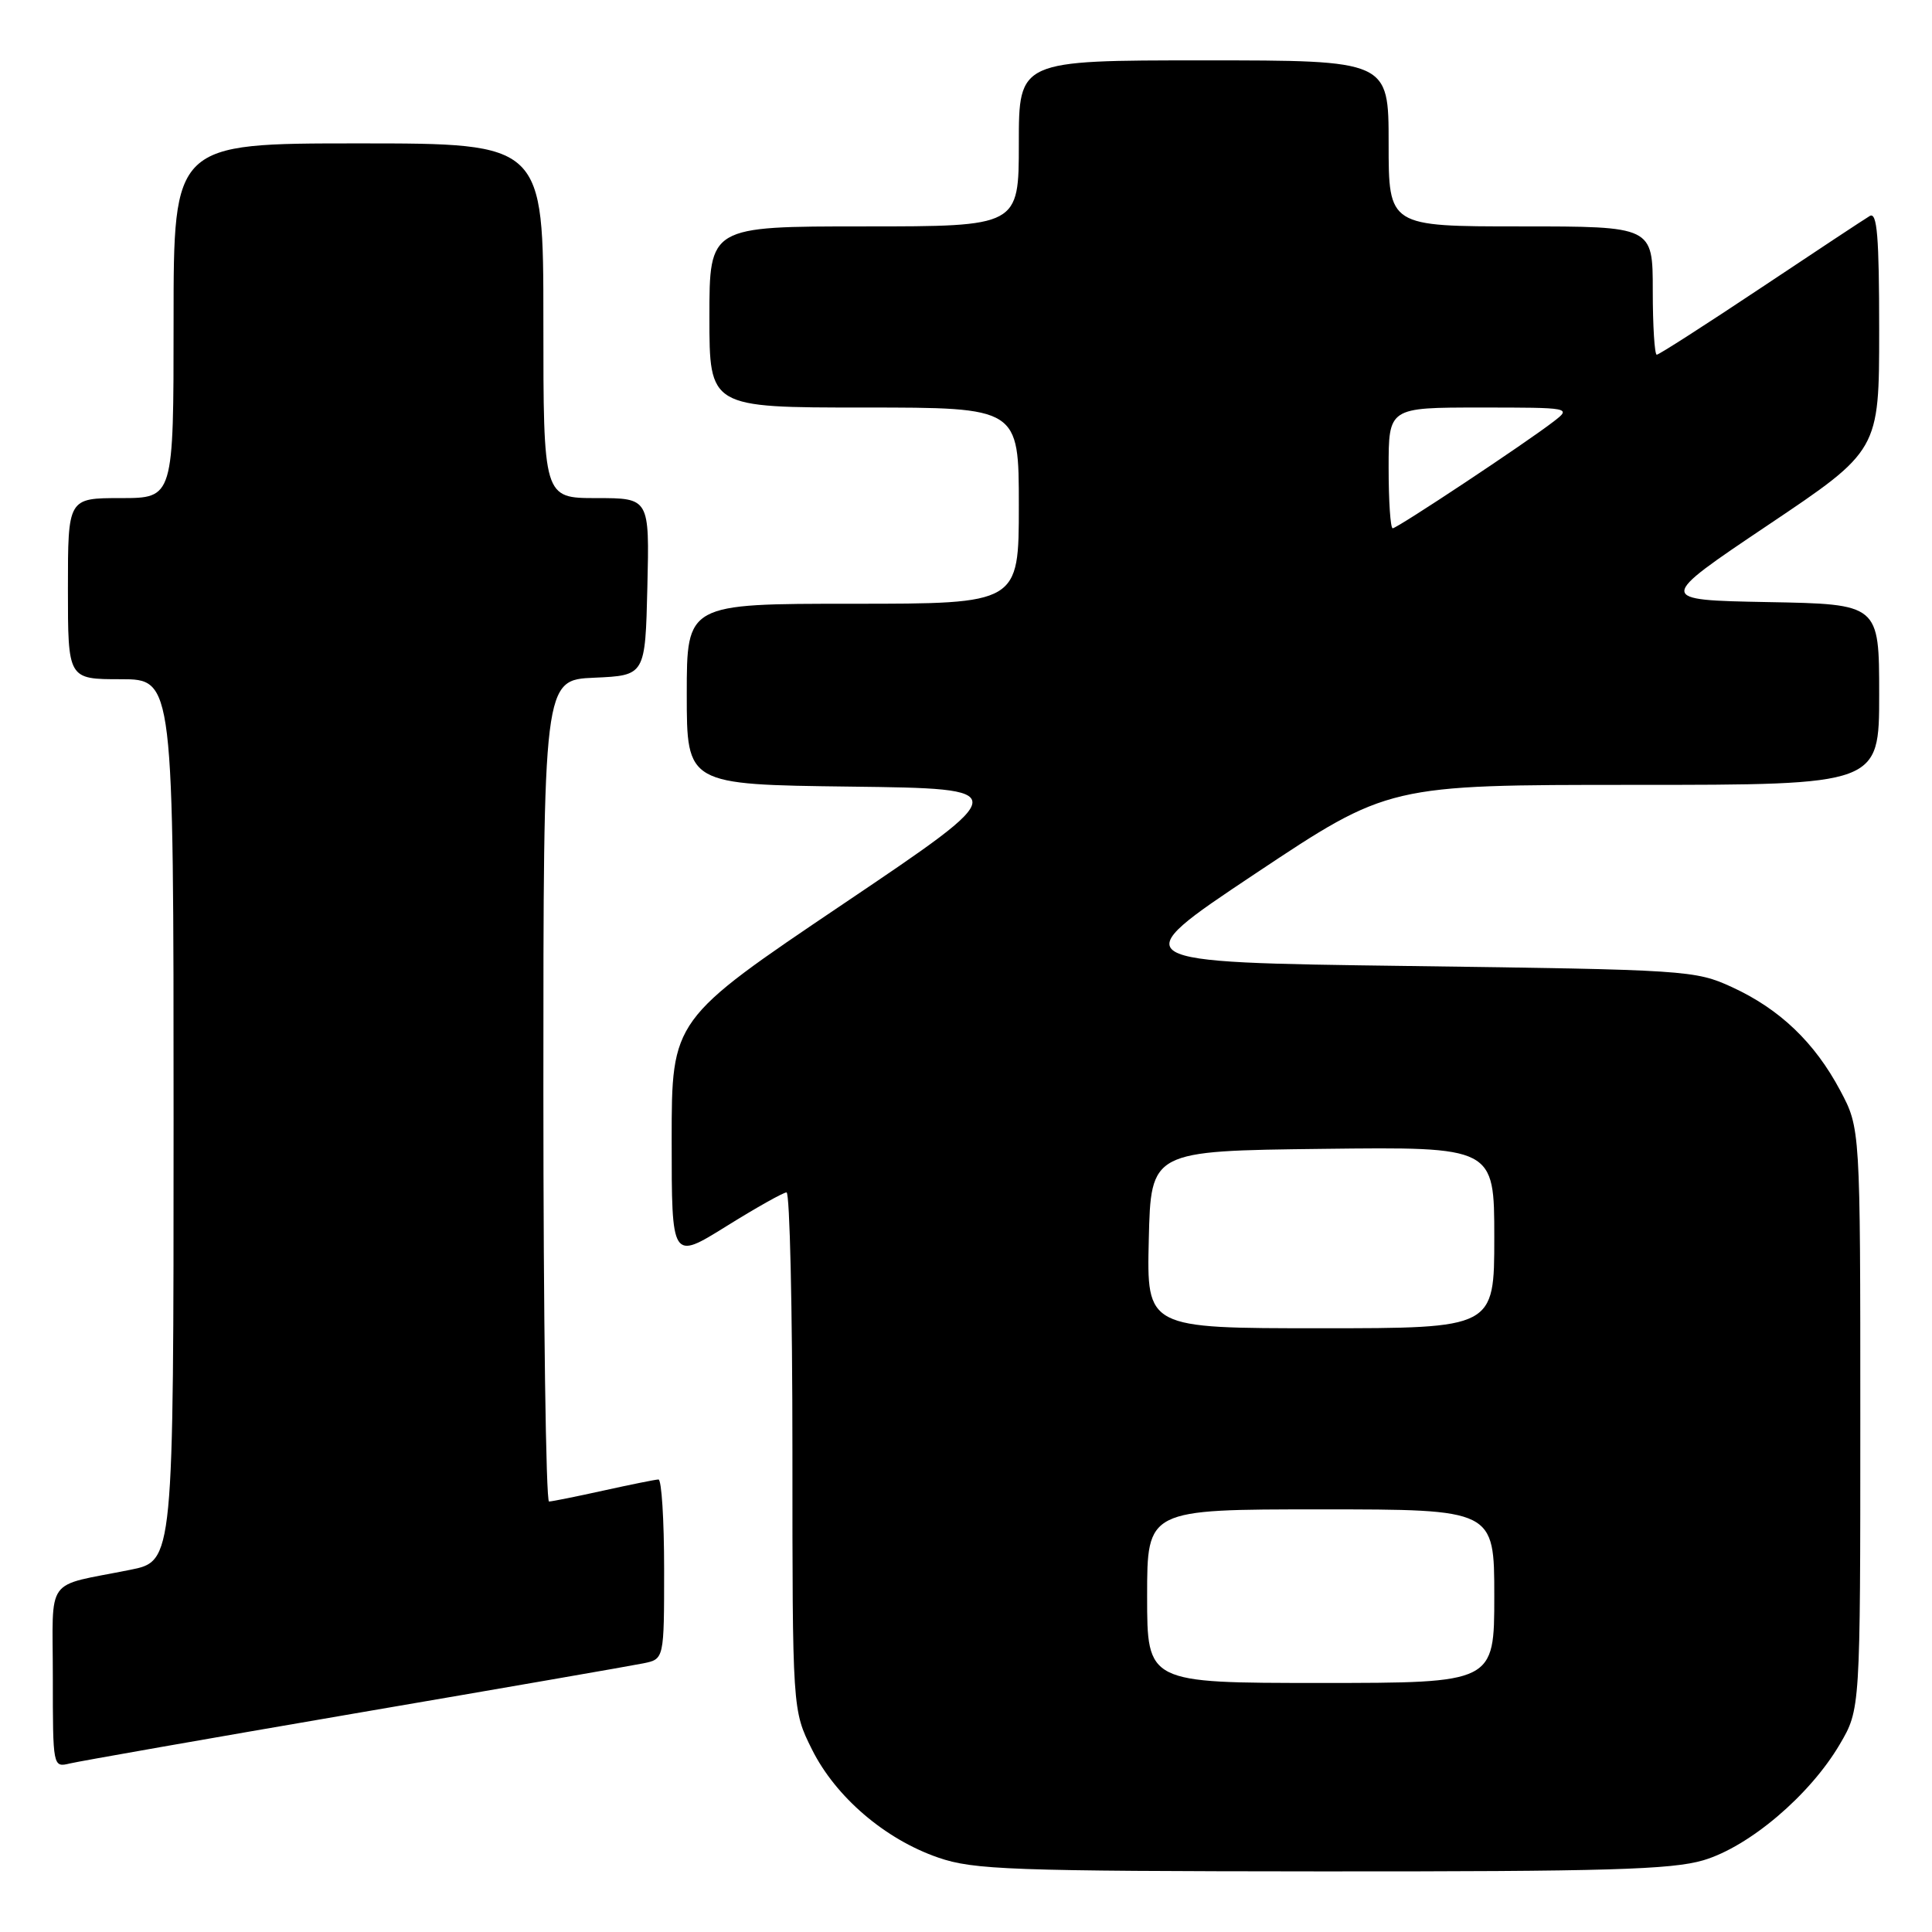 <?xml version="1.0" encoding="UTF-8" standalone="no"?>
<!DOCTYPE svg PUBLIC "-//W3C//DTD SVG 1.1//EN" "http://www.w3.org/Graphics/SVG/1.1/DTD/svg11.dtd" >
<svg xmlns="http://www.w3.org/2000/svg" xmlns:xlink="http://www.w3.org/1999/xlink" version="1.1" viewBox="0 0 256 256">
 <g >
 <path fill="currentColor"
d=" M 225.72 246.49 C 231.80 244.68 239.82 237.87 243.78 231.13 C 246.50 226.50 246.50 226.50 246.50 188.00 C 246.50 149.50 246.50 149.50 243.84 144.50 C 240.45 138.13 235.83 133.71 229.50 130.80 C 224.63 128.56 223.50 128.49 186.61 128.00 C 148.72 127.50 148.72 127.50 166.35 115.75 C 183.99 104.00 183.99 104.00 216.50 104.00 C 249.00 104.00 249.00 104.00 249.00 92.03 C 249.00 80.05 249.00 80.05 234.25 79.78 C 219.50 79.50 219.50 79.50 234.25 69.59 C 249.00 59.69 249.00 59.69 249.00 43.78 C 249.00 31.33 248.73 28.04 247.75 28.62 C 247.06 29.03 240.55 33.33 233.28 38.18 C 226.00 43.03 219.82 47.00 219.53 47.00 C 219.24 47.00 219.00 43.17 219.00 38.50 C 219.00 30.00 219.00 30.00 201.50 30.00 C 184.00 30.00 184.00 30.00 184.00 19.00 C 184.00 8.00 184.00 8.00 159.50 8.00 C 135.00 8.00 135.00 8.00 135.00 19.00 C 135.00 30.00 135.00 30.00 114.50 30.00 C 94.00 30.00 94.00 30.00 94.00 42.00 C 94.00 54.00 94.00 54.00 114.50 54.00 C 135.00 54.00 135.00 54.00 135.00 67.00 C 135.00 80.00 135.00 80.00 113.00 80.00 C 91.00 80.00 91.00 80.00 91.00 91.98 C 91.00 103.96 91.00 103.96 112.70 104.23 C 134.40 104.50 134.40 104.50 111.70 119.80 C 89.00 135.10 89.00 135.10 89.00 151.05 C 89.00 166.99 89.00 166.99 96.22 162.50 C 100.20 160.02 103.80 158.00 104.22 158.00 C 104.65 158.00 105.00 173.44 105.00 192.30 C 105.00 226.61 105.00 226.61 107.59 231.81 C 110.73 238.11 117.27 243.71 124.32 246.14 C 129.00 247.76 133.93 247.94 175.07 247.97 C 212.86 247.99 221.50 247.74 225.72 246.49 Z  M 47.00 227.04 C 66.53 223.70 83.74 220.71 85.25 220.40 C 88.00 219.84 88.00 219.84 88.00 207.92 C 88.00 201.36 87.66 196.02 87.25 196.04 C 86.84 196.05 83.58 196.71 80.00 197.50 C 76.42 198.29 73.16 198.95 72.75 198.96 C 72.34 198.98 72.00 174.50 72.00 144.55 C 72.00 90.09 72.00 90.09 78.75 89.80 C 85.50 89.50 85.50 89.50 85.78 77.75 C 86.06 66.00 86.06 66.00 79.03 66.00 C 72.00 66.00 72.00 66.00 72.00 42.50 C 72.00 19.00 72.00 19.00 47.50 19.00 C 23.00 19.00 23.00 19.00 23.00 42.50 C 23.00 66.00 23.00 66.00 16.00 66.00 C 9.00 66.00 9.00 66.00 9.00 78.00 C 9.00 90.00 9.00 90.00 16.00 90.00 C 23.00 90.00 23.00 90.00 23.00 148.43 C 23.00 206.86 23.00 206.86 17.25 208.01 C 5.78 210.32 7.00 208.62 7.00 222.22 C 7.00 234.16 7.01 234.21 9.25 233.67 C 10.49 233.37 27.48 230.39 47.00 227.04 Z  M 152.00 211.50 C 152.00 200.00 152.00 200.00 175.00 200.00 C 198.00 200.00 198.00 200.00 198.00 211.50 C 198.00 223.00 198.00 223.00 175.00 223.00 C 152.00 223.00 152.00 223.00 152.00 211.50 Z  M 152.22 164.25 C 152.50 152.50 152.50 152.50 175.25 152.23 C 198.00 151.96 198.00 151.96 198.00 163.98 C 198.00 176.00 198.00 176.00 174.97 176.00 C 151.94 176.00 151.94 176.00 152.22 164.25 Z  M 184.00 62.00 C 184.00 54.00 184.00 54.00 196.13 54.00 C 208.11 54.00 208.24 54.02 205.88 55.84 C 202.18 58.70 185.14 70.00 184.54 70.00 C 184.24 70.00 184.00 66.40 184.00 62.00 Z "/>
</g>
</svg>